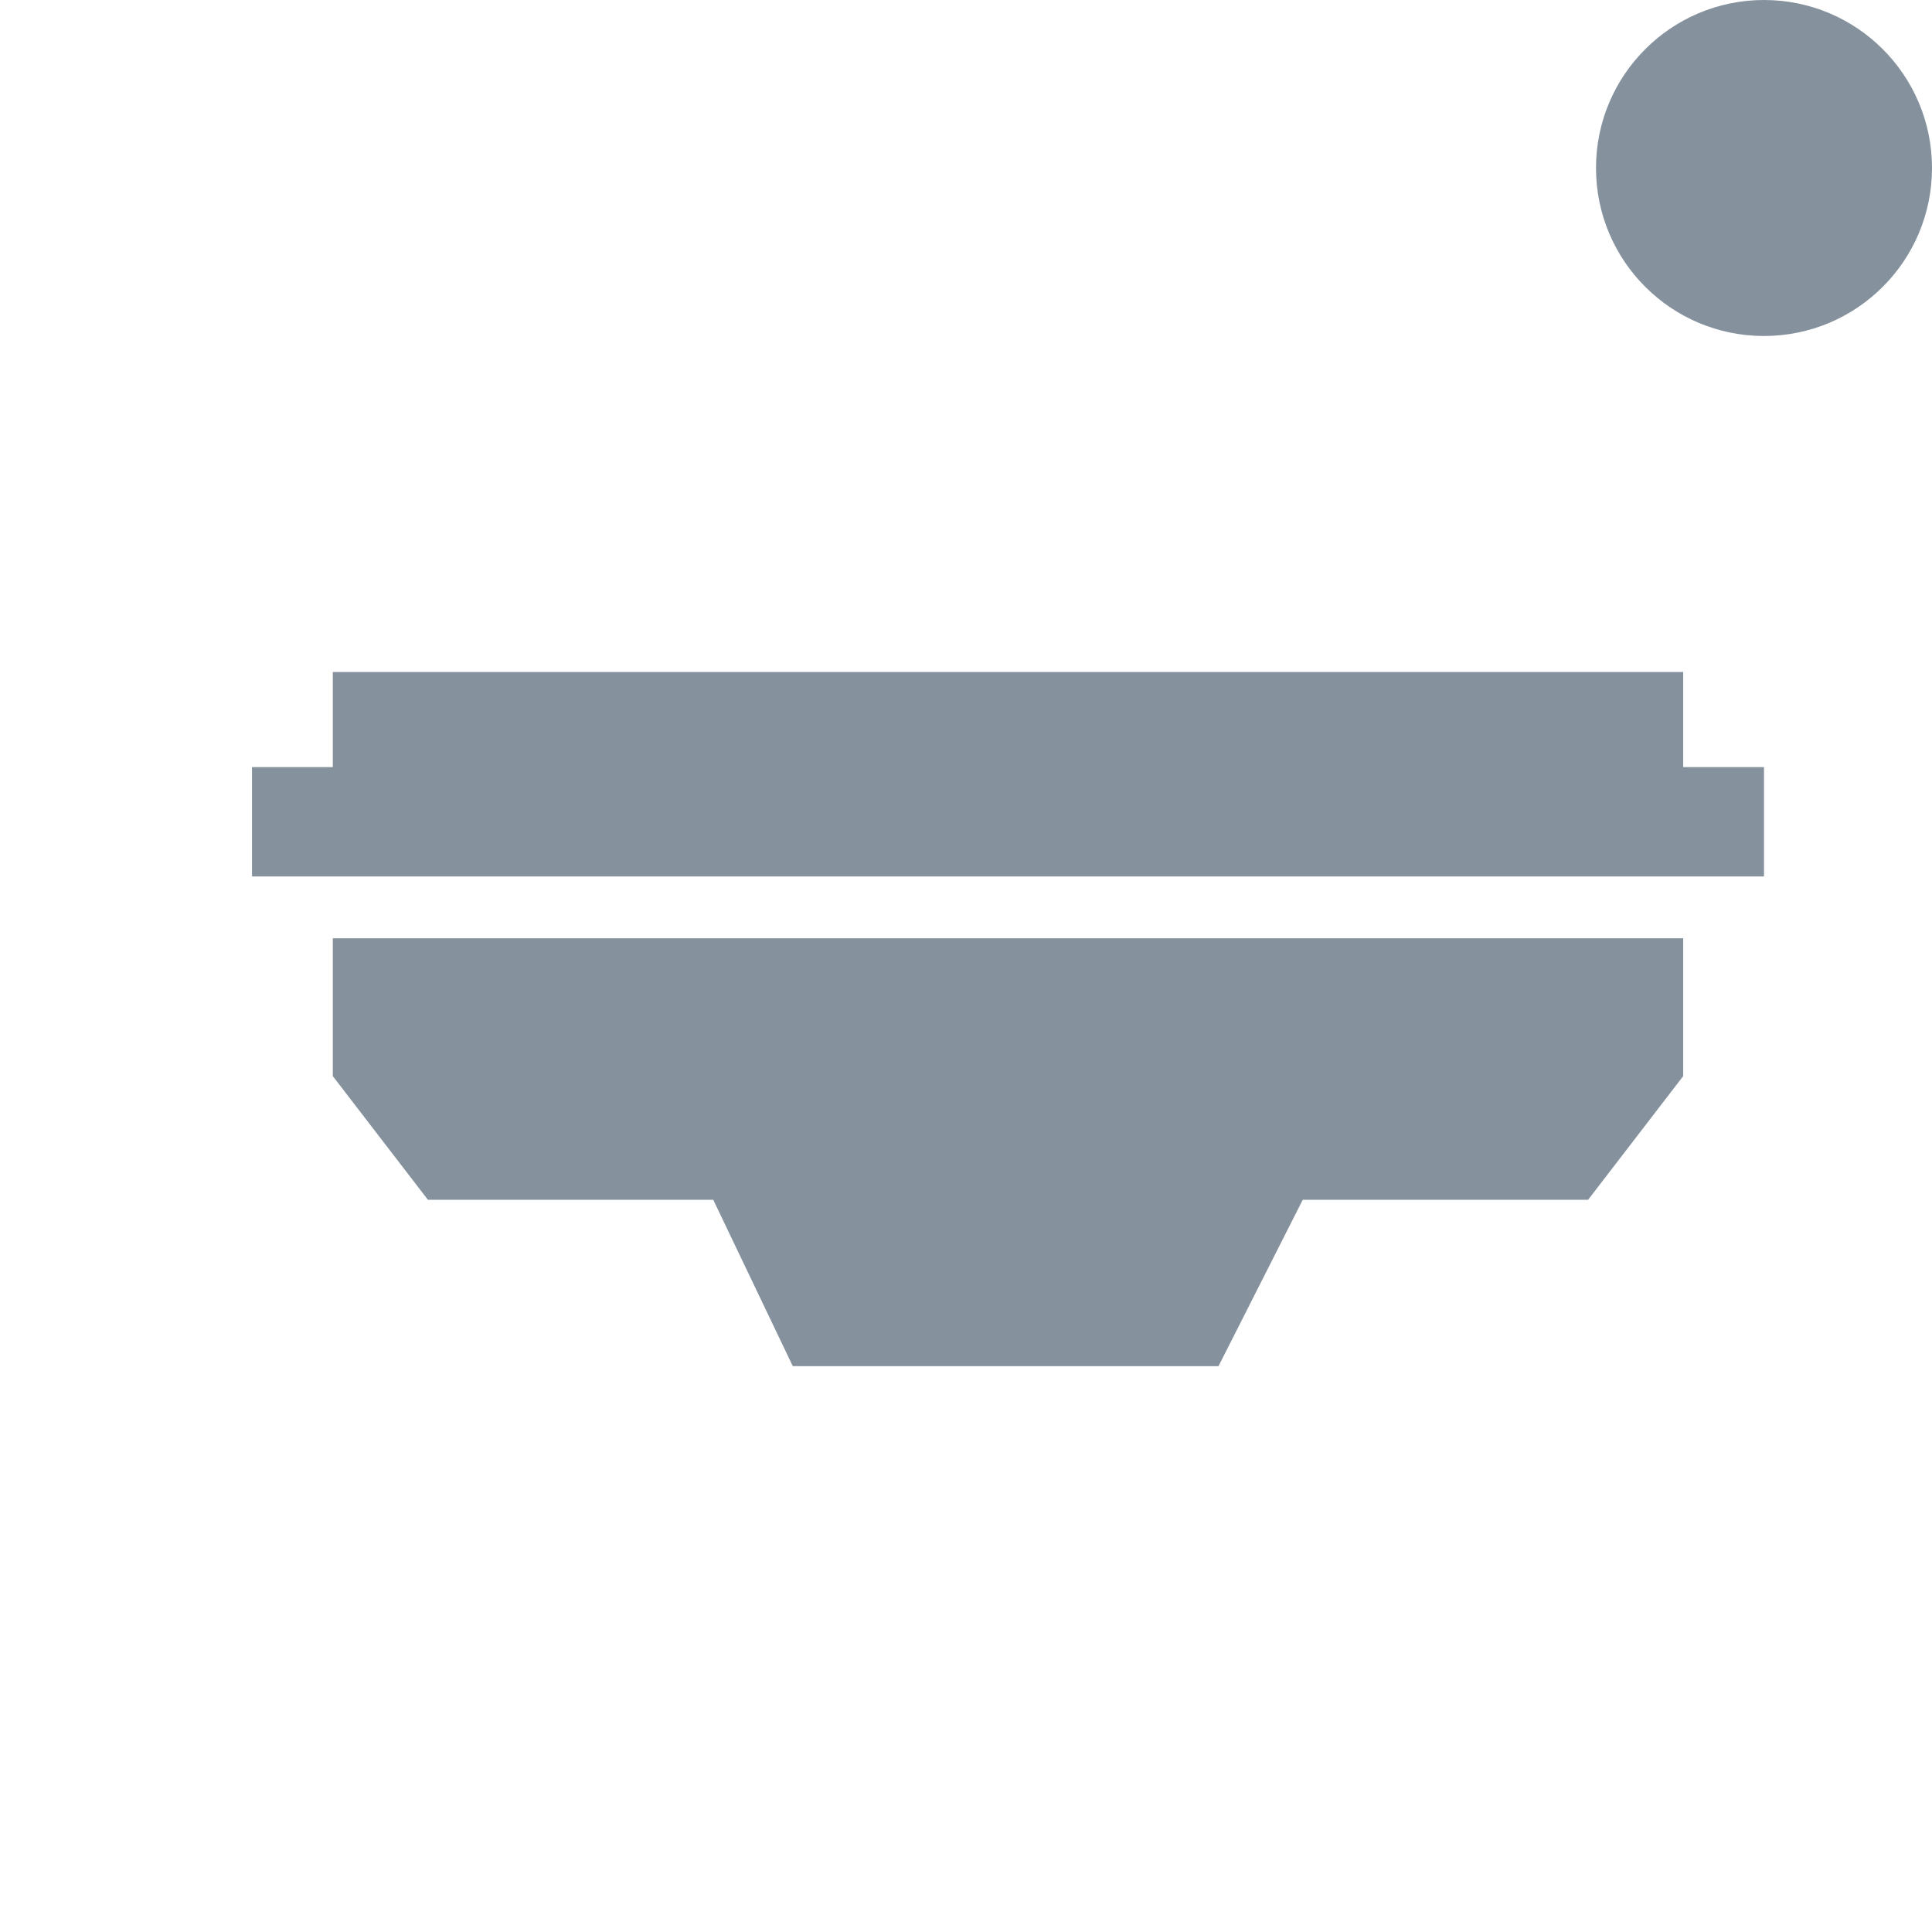 <svg width="23" height="23" viewBox="0 0 23 23" fill="none" xmlns="http://www.w3.org/2000/svg">
<path d="M20.038 8H3.962V9.132H3V10.434H21V9.132H20.038V8Z" fill="#85929E"/>
<path d="M3.962 12.811V11.17H20.038V12.811L18.906 14.283H15.509L14.506 16.264H9.438L8.491 14.283H5.094L3.962 12.811Z" fill="#85929E"/>
<circle cx="21" cy="2" r="2" fill="#85929E"/>
</svg>
